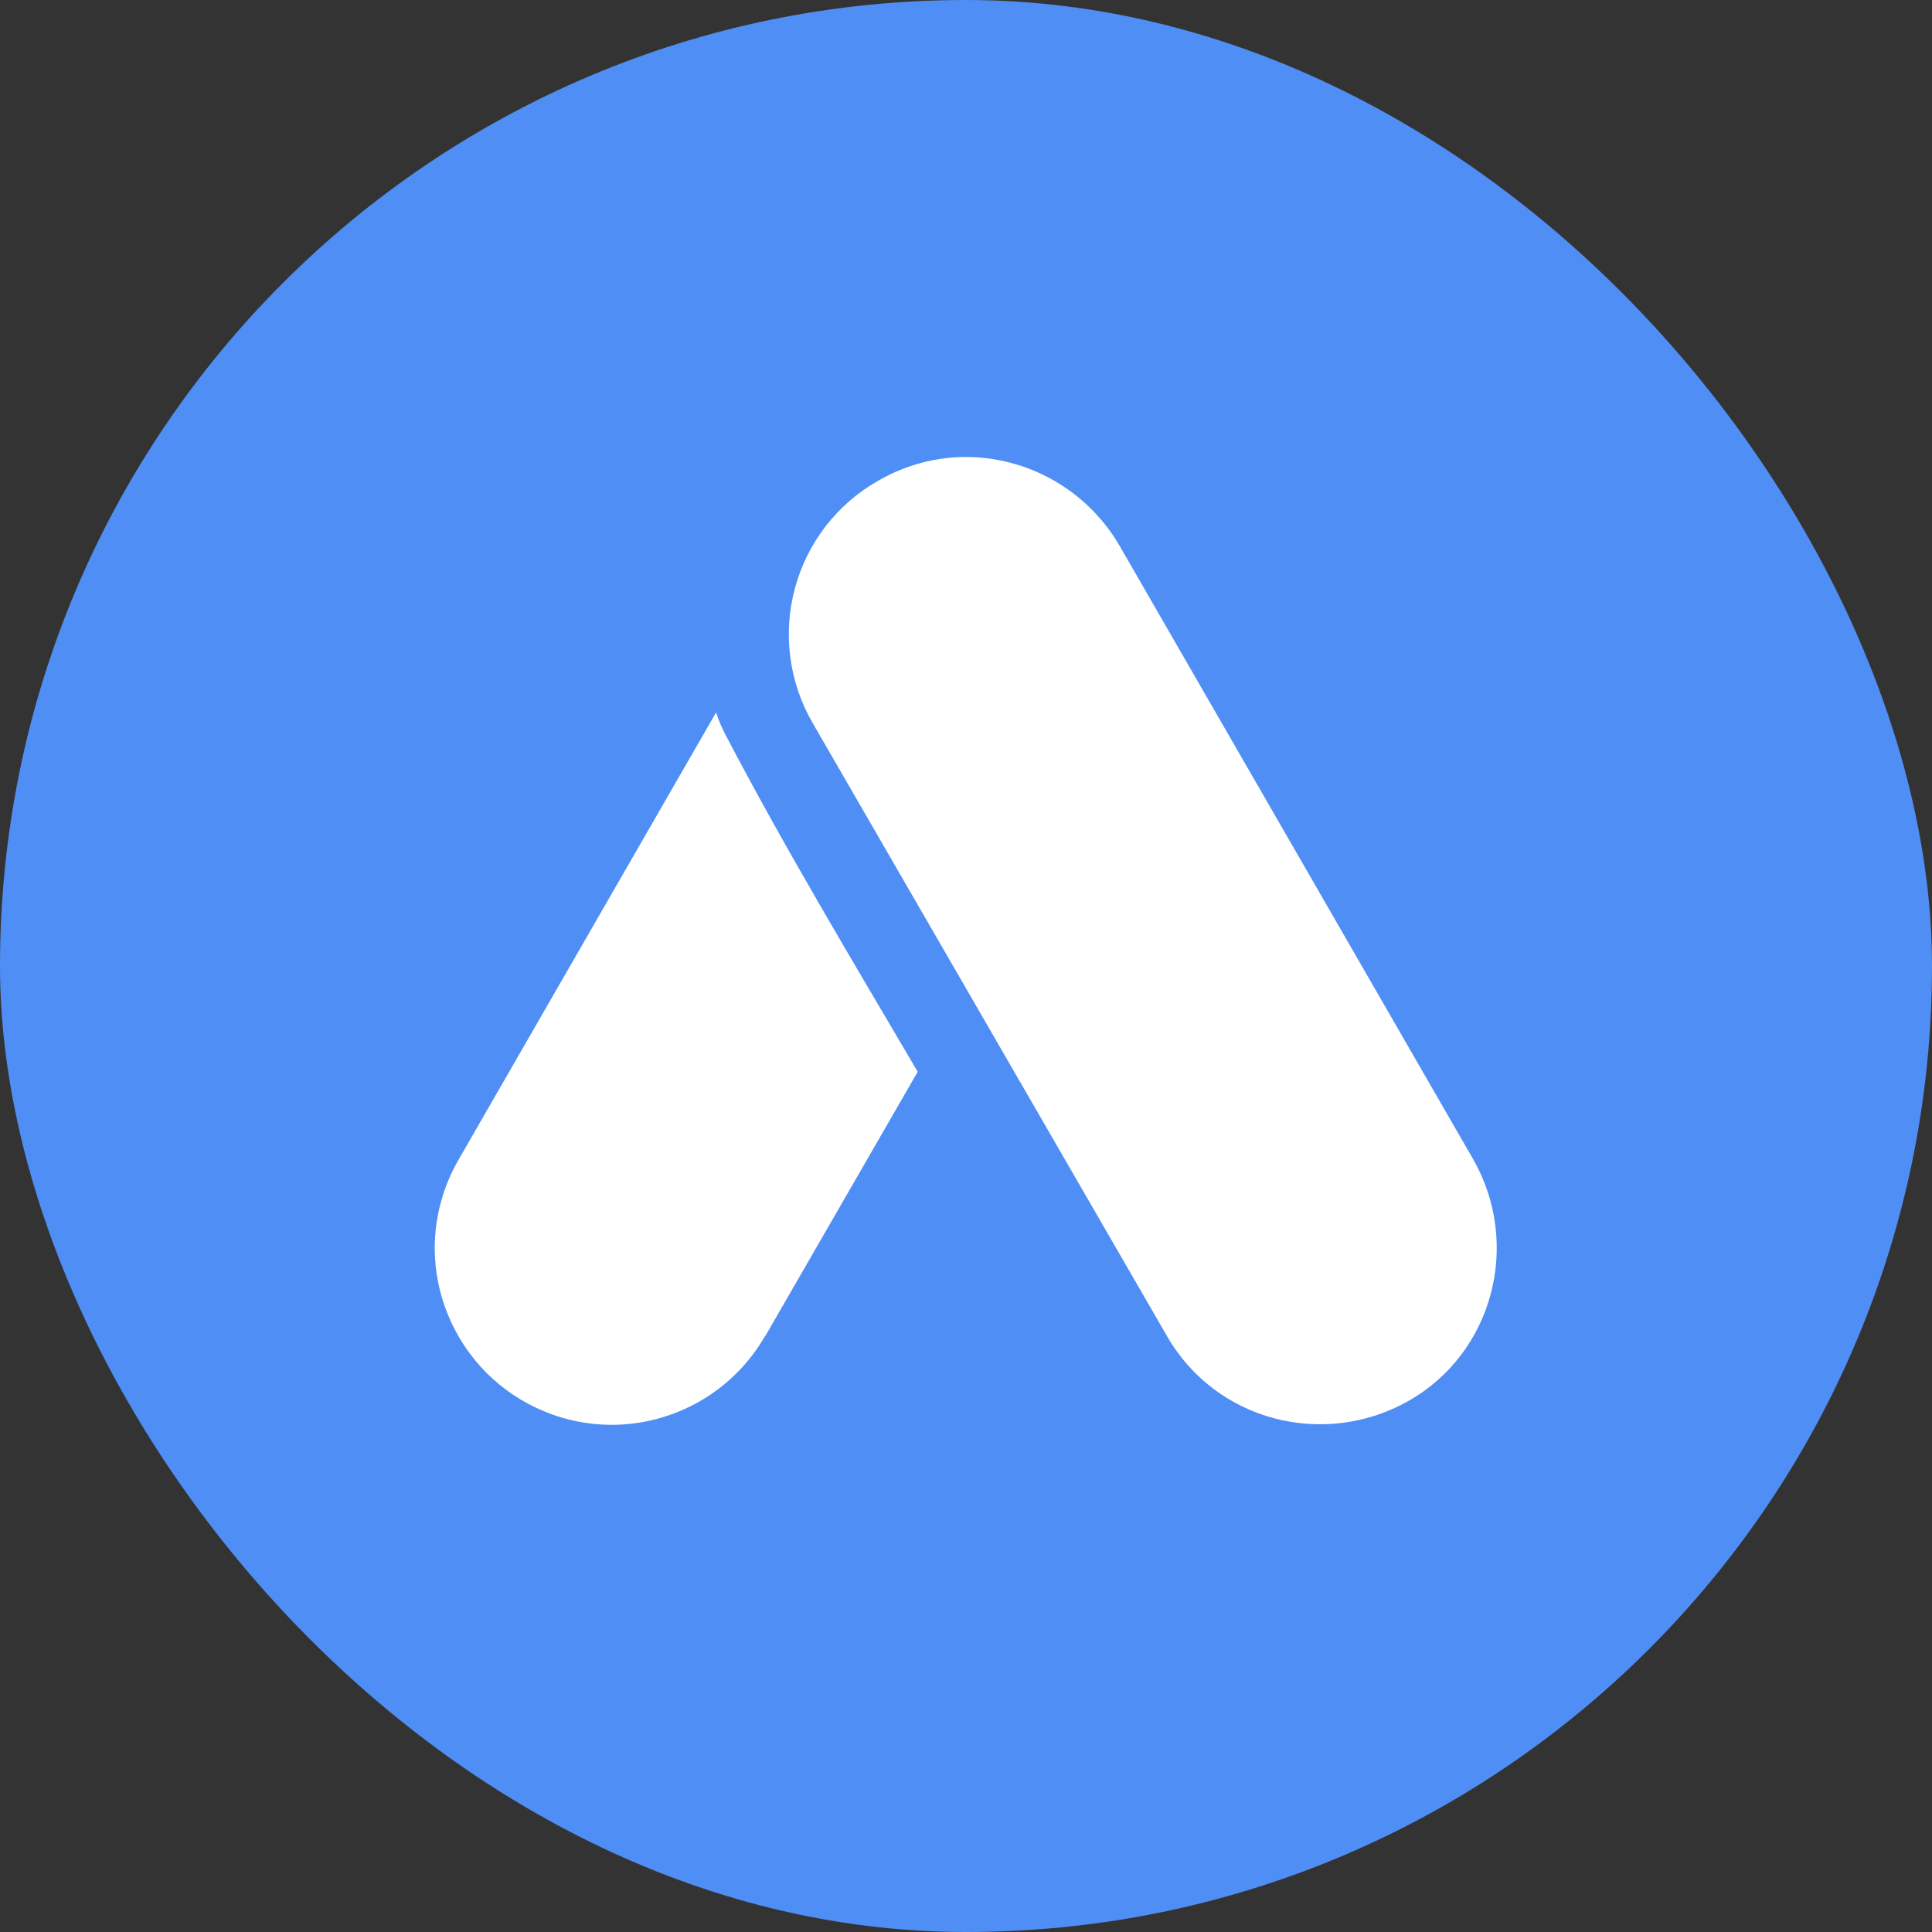 <svg width="20" height="20" viewBox="0 0 20 20" fill="none" xmlns="http://www.w3.org/2000/svg">
<rect x="0" y="0" width="20" height="20" fill="#333333" stroke="none"/>
<rect width="20" height="20" rx="10" fill="#4F8EF5"/>
<path d="M10.125 4.735C9.775 4.71 9.41 4.79 9.085 4.98C8.876 5.099 8.693 5.259 8.546 5.449C8.399 5.64 8.291 5.858 8.229 6.09C8.166 6.322 8.15 6.564 8.181 6.803C8.212 7.042 8.29 7.272 8.41 7.48L12.08 13.83C12.585 14.71 13.705 15 14.585 14.5C15.46 14 15.75 12.875 15.25 12L11.59 5.65C11.439 5.39 11.226 5.17 10.971 5.011C10.716 4.851 10.425 4.757 10.125 4.735ZM7.41 7.38L4.75 12C4.588 12.278 4.502 12.593 4.5 12.915C4.5 13.156 4.547 13.395 4.64 13.617C4.732 13.84 4.867 14.042 5.037 14.213C5.208 14.383 5.41 14.518 5.633 14.61C5.855 14.703 6.094 14.75 6.335 14.75C6.657 14.749 6.972 14.663 7.251 14.502C7.529 14.341 7.76 14.109 7.92 13.83V13.835L9.5 11.095C8.825 9.945 8.135 8.8 7.515 7.615C7.475 7.54 7.44 7.46 7.415 7.38H7.41Z" fill="white"/>
</svg>
